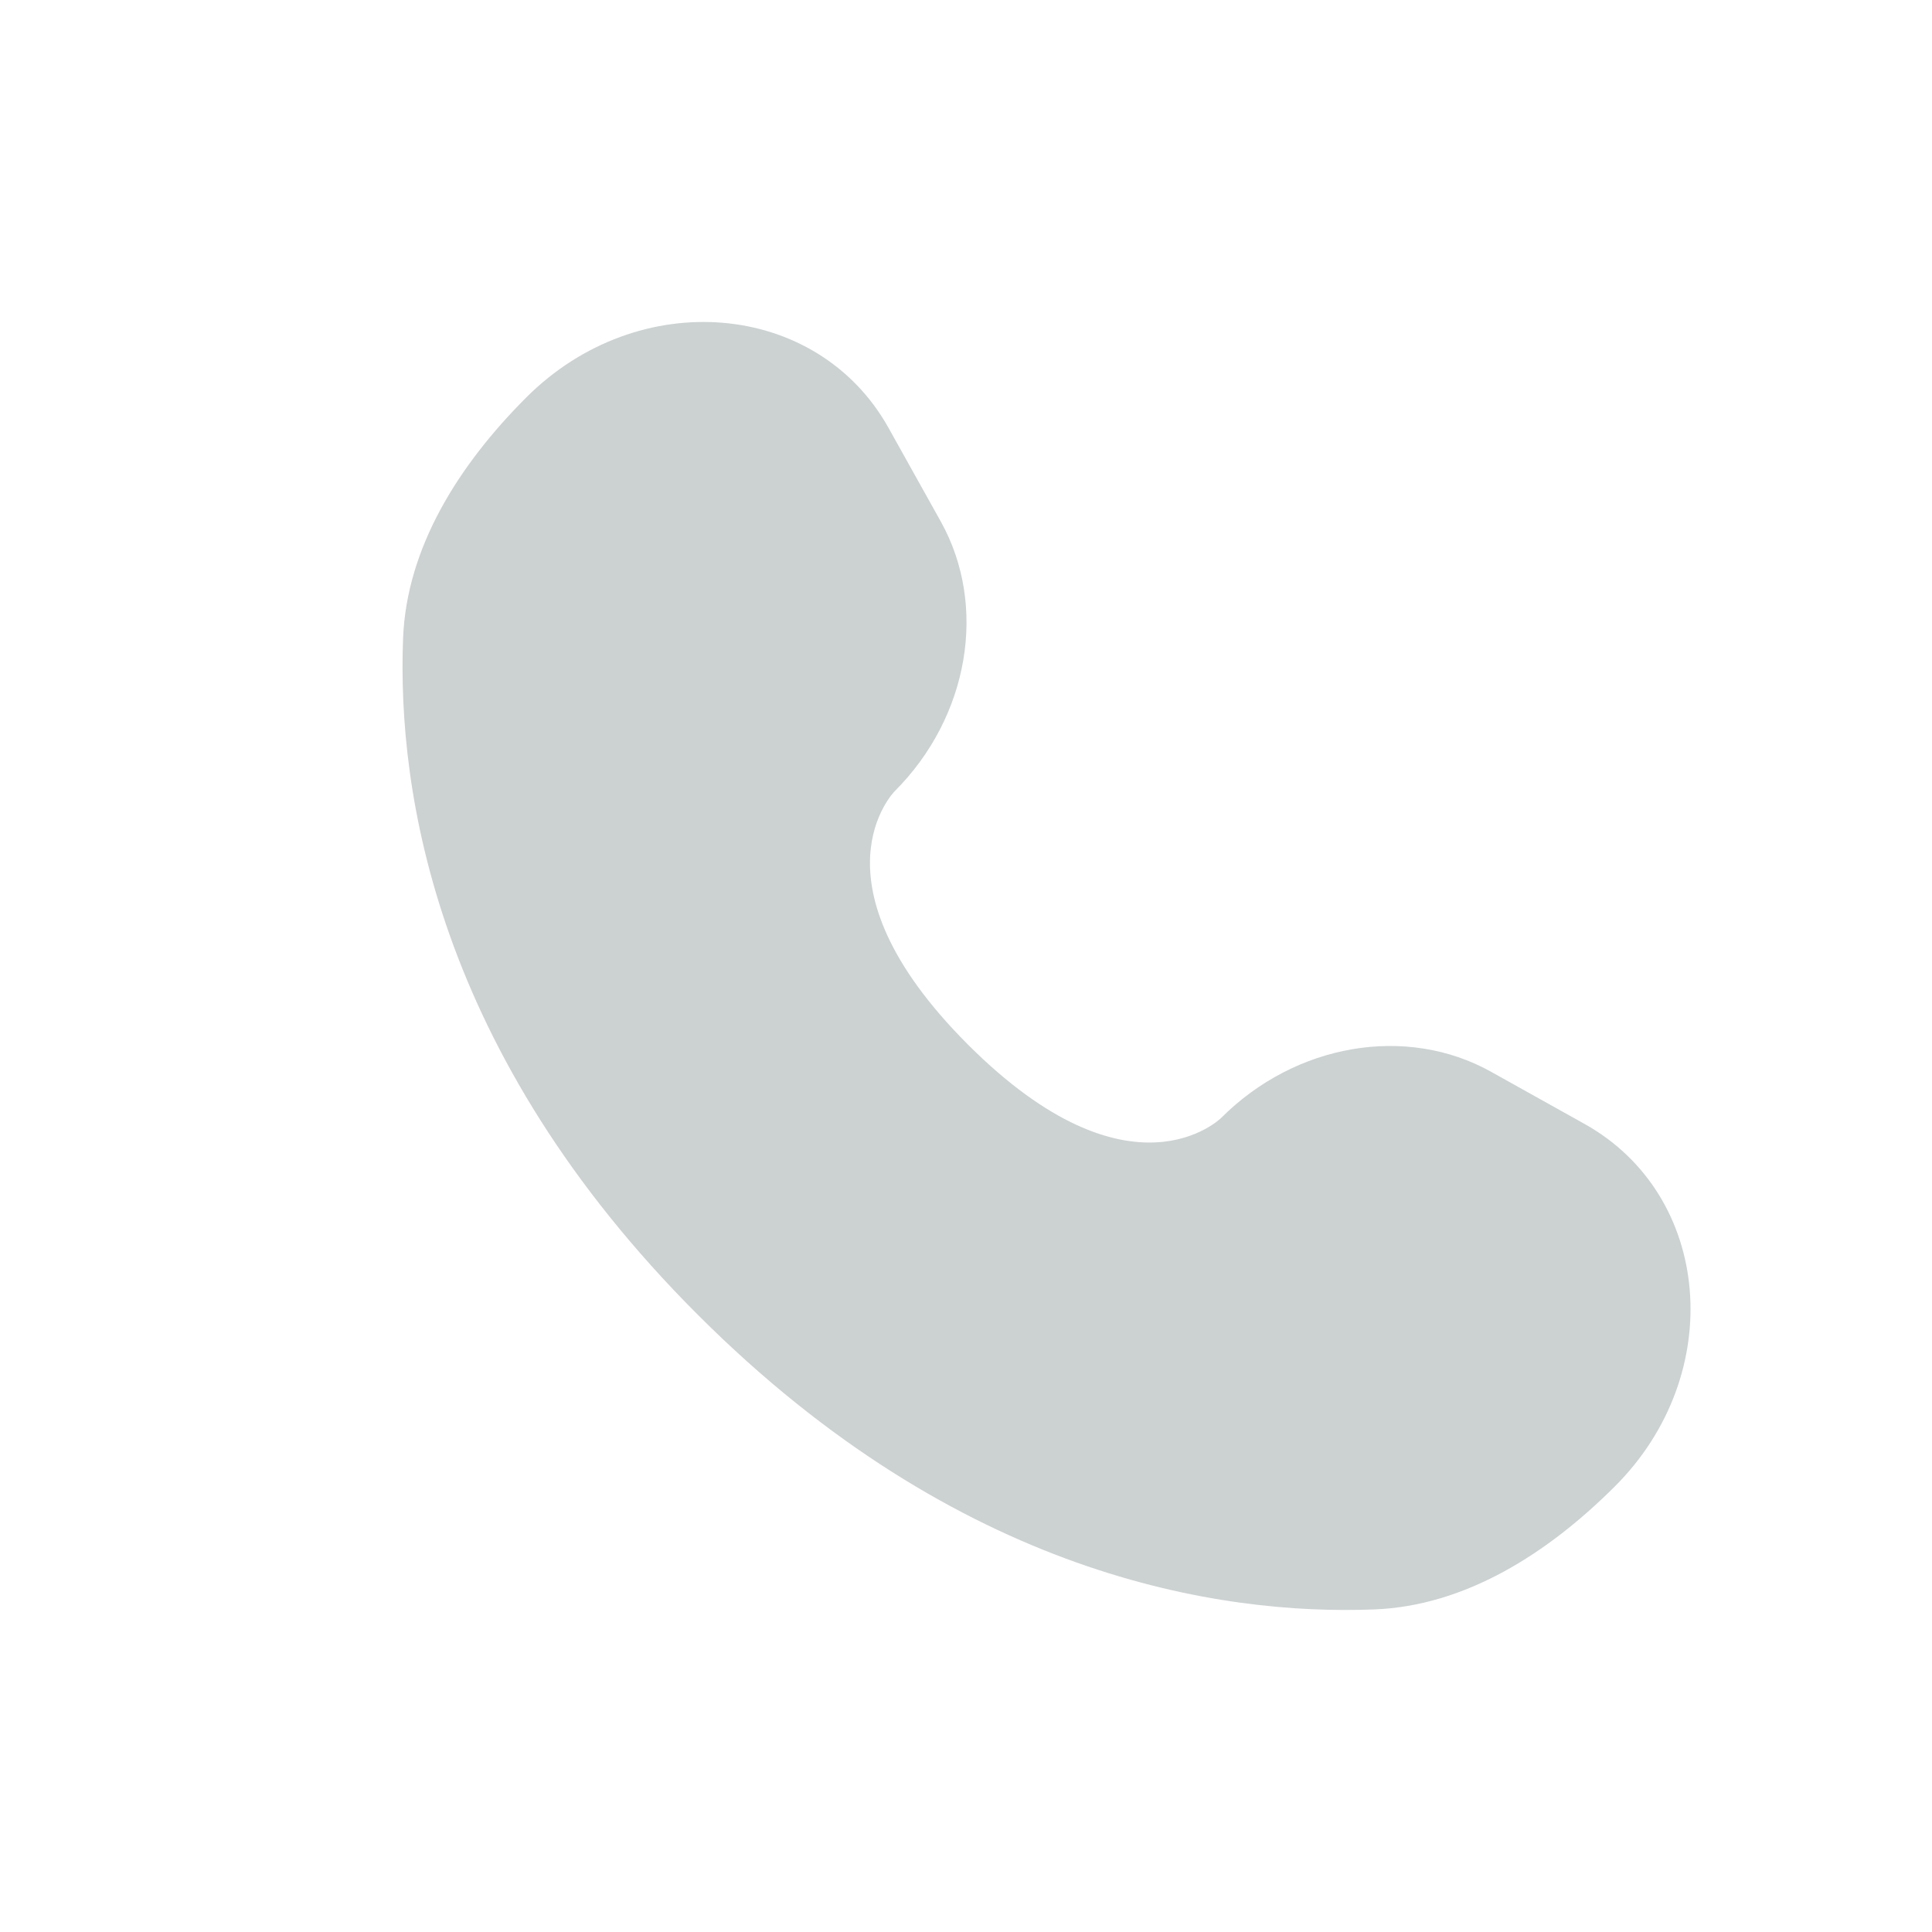 <svg width="24" height="24" viewBox="0 0 24 24" fill="none" xmlns="http://www.w3.org/2000/svg">
<path d="M11.038 5.316L11.687 6.479C12.272 7.529 12.037 8.905 11.115 9.828C11.115 9.828 9.996 10.947 12.024 12.976C14.053 15.004 15.172 13.885 15.172 13.885C16.095 12.963 17.471 12.728 18.521 13.313L19.684 13.962C21.269 14.847 21.456 17.069 20.063 18.462C19.226 19.299 18.2 19.951 17.067 19.993C15.159 20.066 11.918 19.583 8.668 16.332C5.417 13.082 4.934 9.841 5.007 7.933C5.05 6.8 5.701 5.774 6.538 4.937C7.931 3.544 10.153 3.731 11.038 5.316Z" fill="#CCD1D2"/>
</svg>

